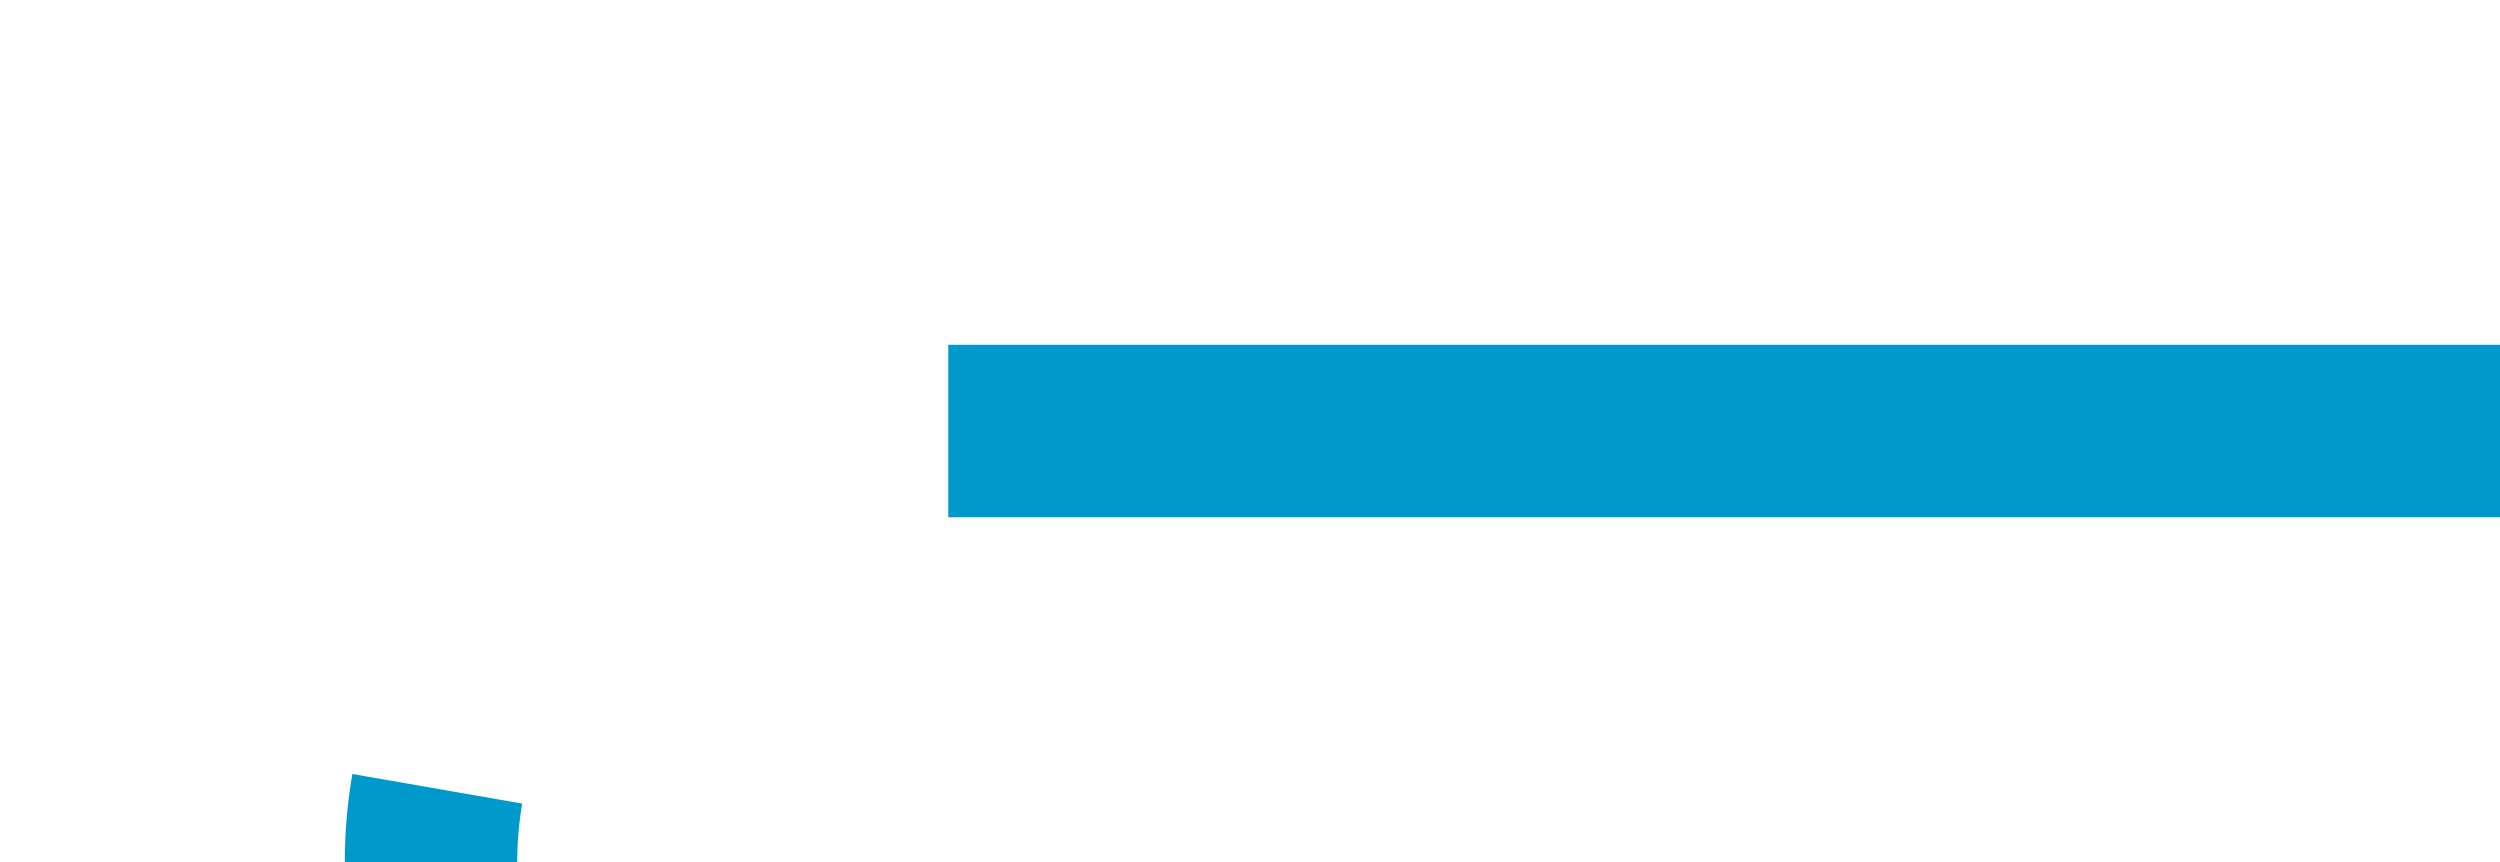 ﻿<?xml version="1.0" encoding="utf-8"?>
<svg version="1.1" xmlns:xlink="http://www.w3.org/1999/xlink" width="29px" height="10px" preserveAspectRatio="xMinYMid meet" viewBox="236 674  29 8" xmlns="http://www.w3.org/2000/svg">
  <path d="M 265 678  L 246 678  A 5 5 0 0 0 241 683 L 241 686  " stroke-width="2" stroke-dasharray="18,8" stroke="#0099cc" fill="none" />
  <path d="M 231.5 684  L 241 698  L 250.5 684  L 231.5 684  Z " fill-rule="nonzero" fill="#0099cc" stroke="none" />
</svg>